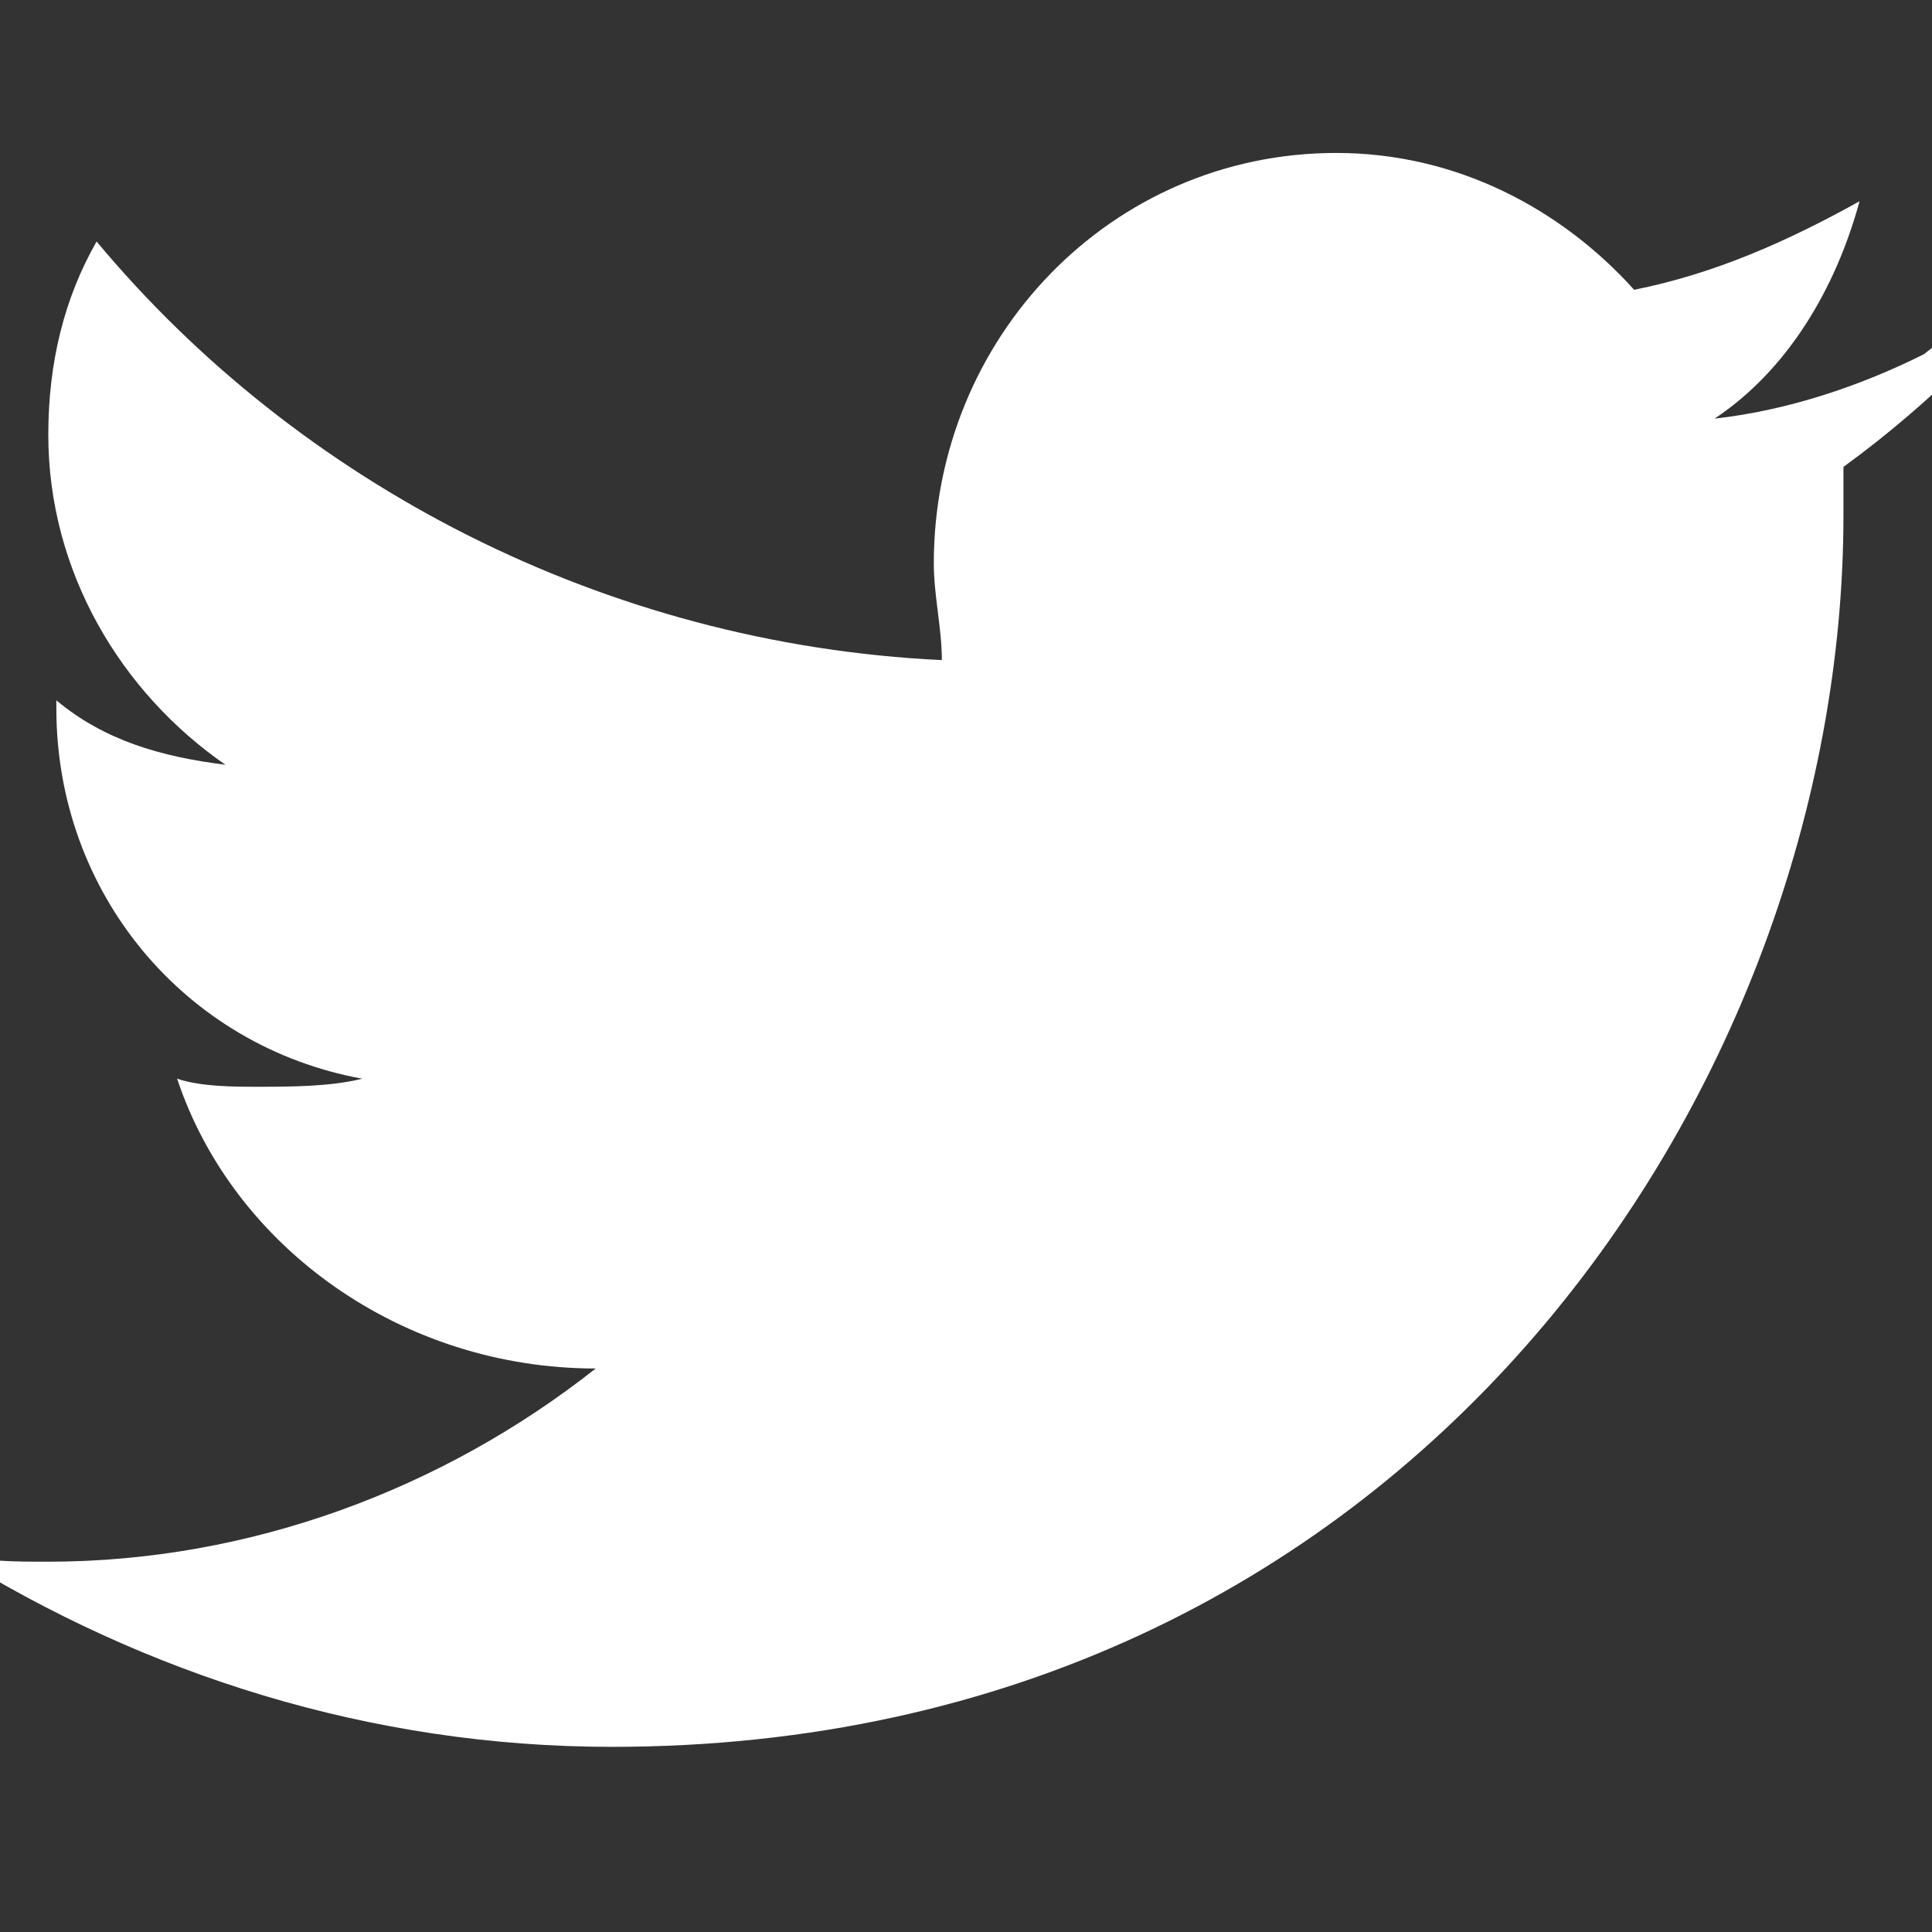<svg xmlns="http://www.w3.org/2000/svg" viewBox="0 0 24 24" width="24" height="24">
  <rect x="0" y="0" width="24" height="24" fill="#333333" stroke="none"/>
  <path fill="white" d="M23.9 4.4c-0.8 0.4-1.7 0.7-2.6 0.8 0.9-0.6 1.5-1.6 1.8-2.7-0.9 0.5-1.8 0.9-2.8 1.1-0.9-1-2.2-1.7-3.7-1.7-2.8 0-5 2.3-5 5.1 0 0.4 0.1 0.8 0.1 1.2-4.2-0.2-8-2.2-10.5-5.2-0.4 0.7-0.6 1.5-0.6 2.4 0 1.7 0.9 3.2 2.2 4.1-0.8-0.1-1.5-0.3-2.1-0.8v0.1c0 2.3 1.6 4.2 3.8 4.6-0.4 0.1-0.9 0.1-1.3 0.1-0.3 0-0.7 0-1-0.1 0.7 2.1 2.8 3.6 5.2 3.6-1.9 1.5-4.3 2.4-6.8 2.4-0.4 0-0.8 0-1.2-0.1 2.4 1.5 5.2 2.4 8.2 2.4 9.9 0 15.3-8.2 15.3-15.3 0-0.2 0-0.4 0-0.6 1.1-0.8 2.1-1.8 2.9-2.9z"/>
</svg>
